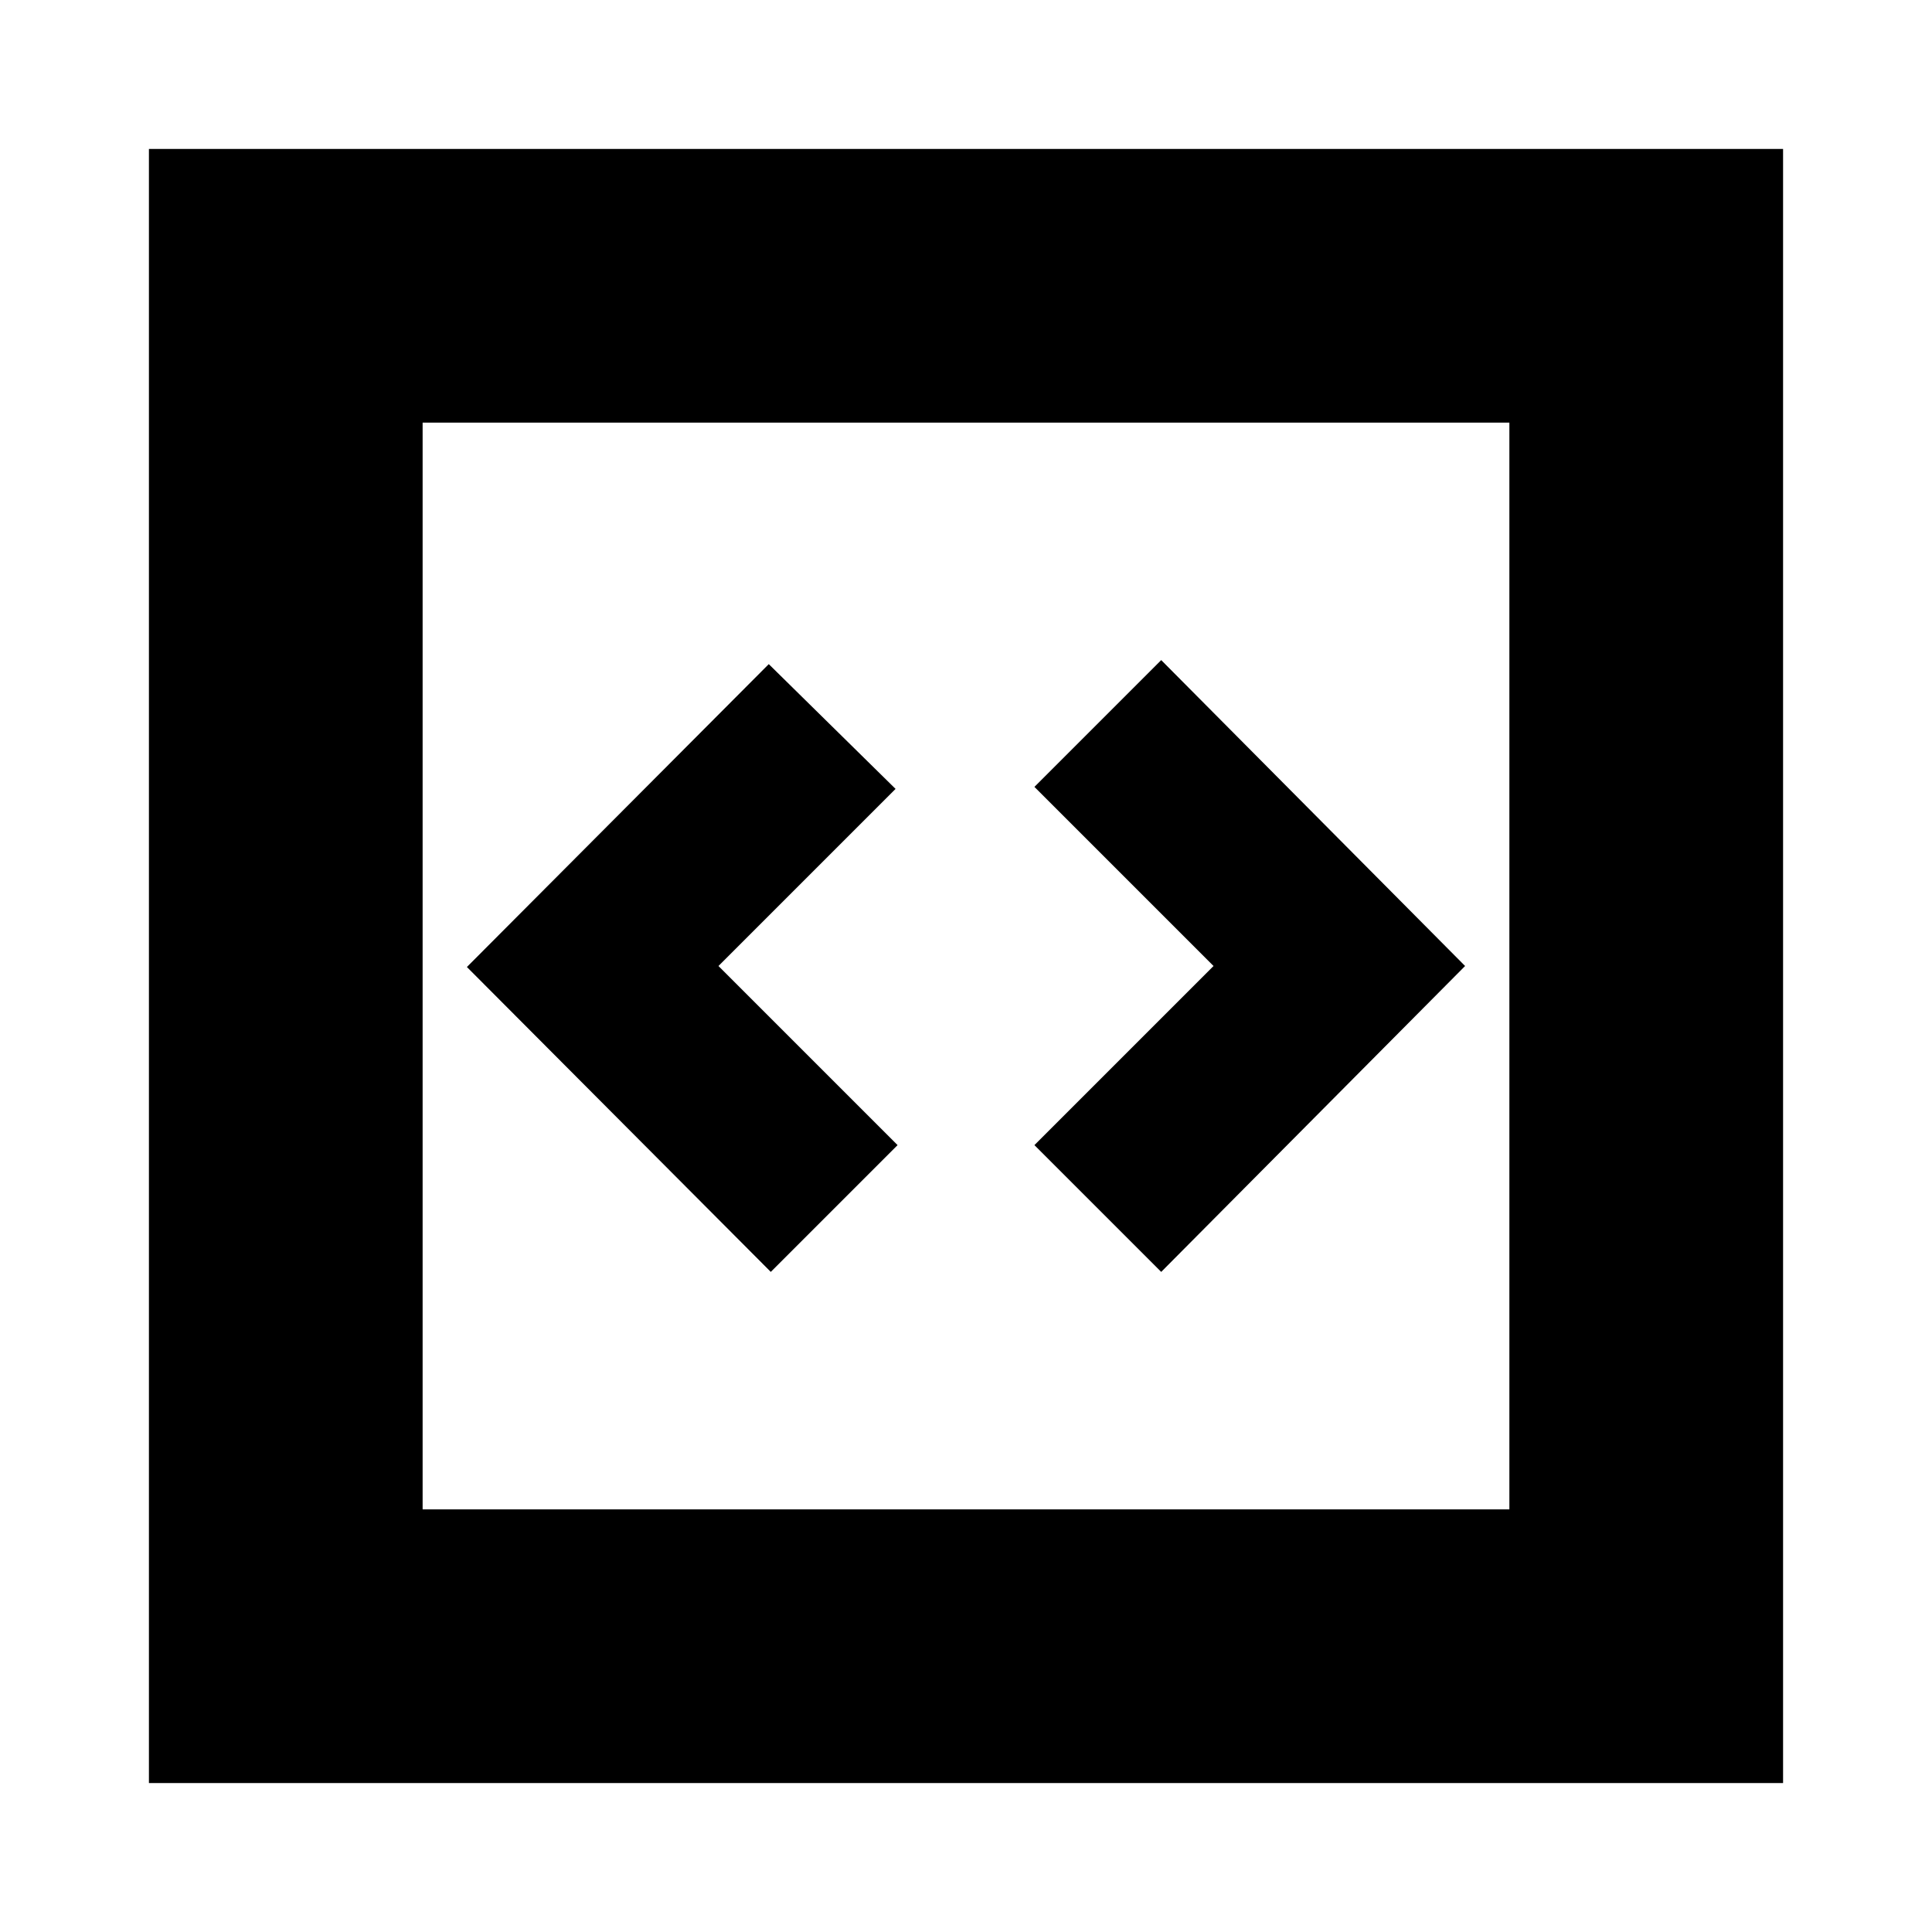 <svg xmlns="http://www.w3.org/2000/svg" height="24" viewBox="0 -960 960 960" width="24"><path d="m383-328 63-63-89-89 88-88-63-62-150 150.5L383-328Zm194 0 151-152-151-152-63 63 89 89-89 89 63 63ZM74-74v-812h812v812H74Zm136-136h540v-540H210v540Zm0 0v-540 540Z"/></svg>
